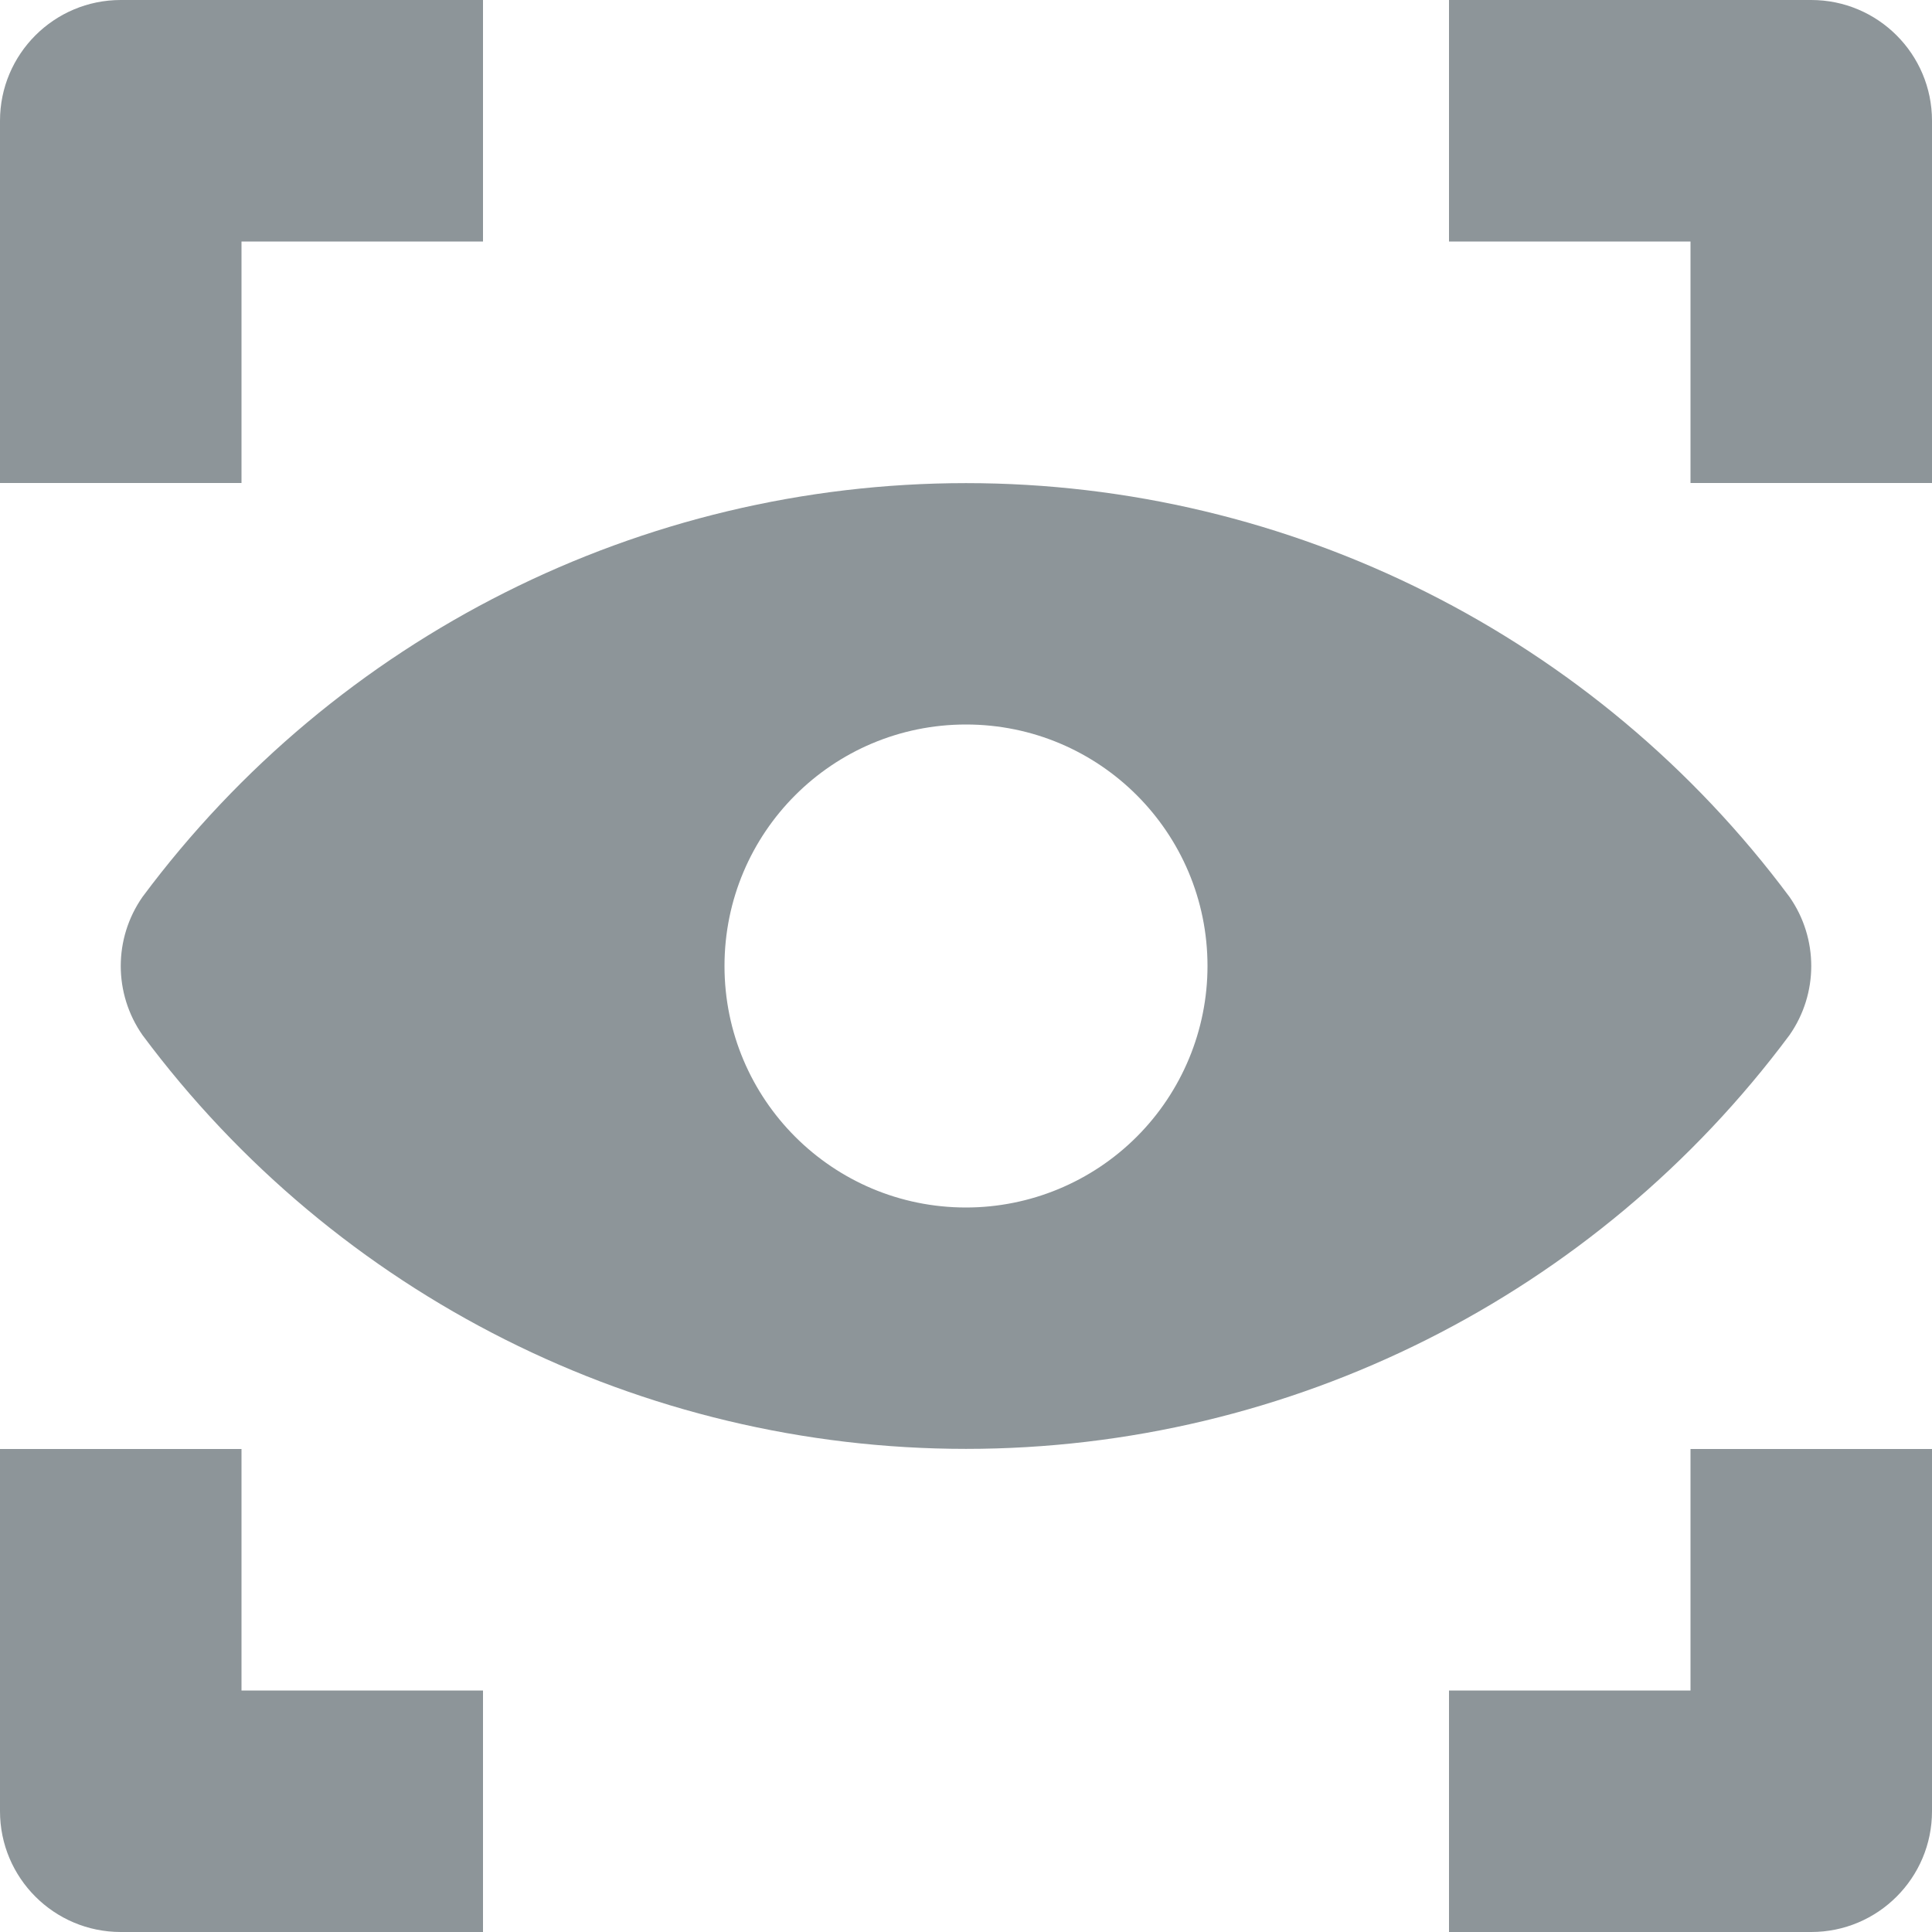 <?xml version="1.0" encoding="UTF-8"?>
<svg width="16px" height="16px" viewBox="0 0 16 16" version="1.1" xmlns="http://www.w3.org/2000/svg" xmlns:xlink="http://www.w3.org/1999/xlink">
    <!-- Generator: Sketch 57.1 (83088) - https://sketch.com -->
    <title>ICON/AML_KYC/NONE</title>
    <desc>Created with Sketch.</desc>
    <g id="Symbols" stroke="none" stroke-width="1" fill="none" fill-rule="evenodd">
        <g id="ICON/AML_KYC/NONE" fill="#8D9599" fill-rule="nonzero">
            <g>
                <path d="M2,4 L0,4 L0,1 C0,0.448 0.448,0 1,0 L4,0 L4,2 L2,2 L2,4 Z" id="Path"></path>
                <path d="M16,4 L14,4 L14,2 L12,2 L12,0 L15,0 C15.552,0 16,0.448 16,1 L16,4 Z" id="Path"></path>
                <path d="M4,16 L1,16 C0.448,16 0,15.552 0,15 L0,12 L2,12 L2,14 L4,14 L4,16 Z" id="Path"></path>
                <path d="M15,16 L12,16 L12,14 L14,14 L14,12 L16,12 L16,15 C16,15.552 15.552,16 15,16 Z" id="Path"></path>
                <path d="M14.82,7.428 C13.216,5.272 10.687,4.001 8,4.001 C5.313,4.001 2.784,5.272 1.18,7.428 C0.94,7.772 0.94,8.228 1.18,8.572 C2.784,10.728 5.313,11.999 8,11.999 C10.687,11.999 13.216,10.728 14.82,8.572 C15.06,8.228 15.06,7.772 14.82,7.428 Z M8,10 C6.895,10 6,9.105 6,8 C6,6.895 6.895,6 8,6 C9.105,6 10,6.895 10,8 C10,8.53 9.789,9.039 9.414,9.414 C9.039,9.789 8.53,10 8,10 Z" id="Shape"></path>
            </g>
        </g>
    </g>
</svg>